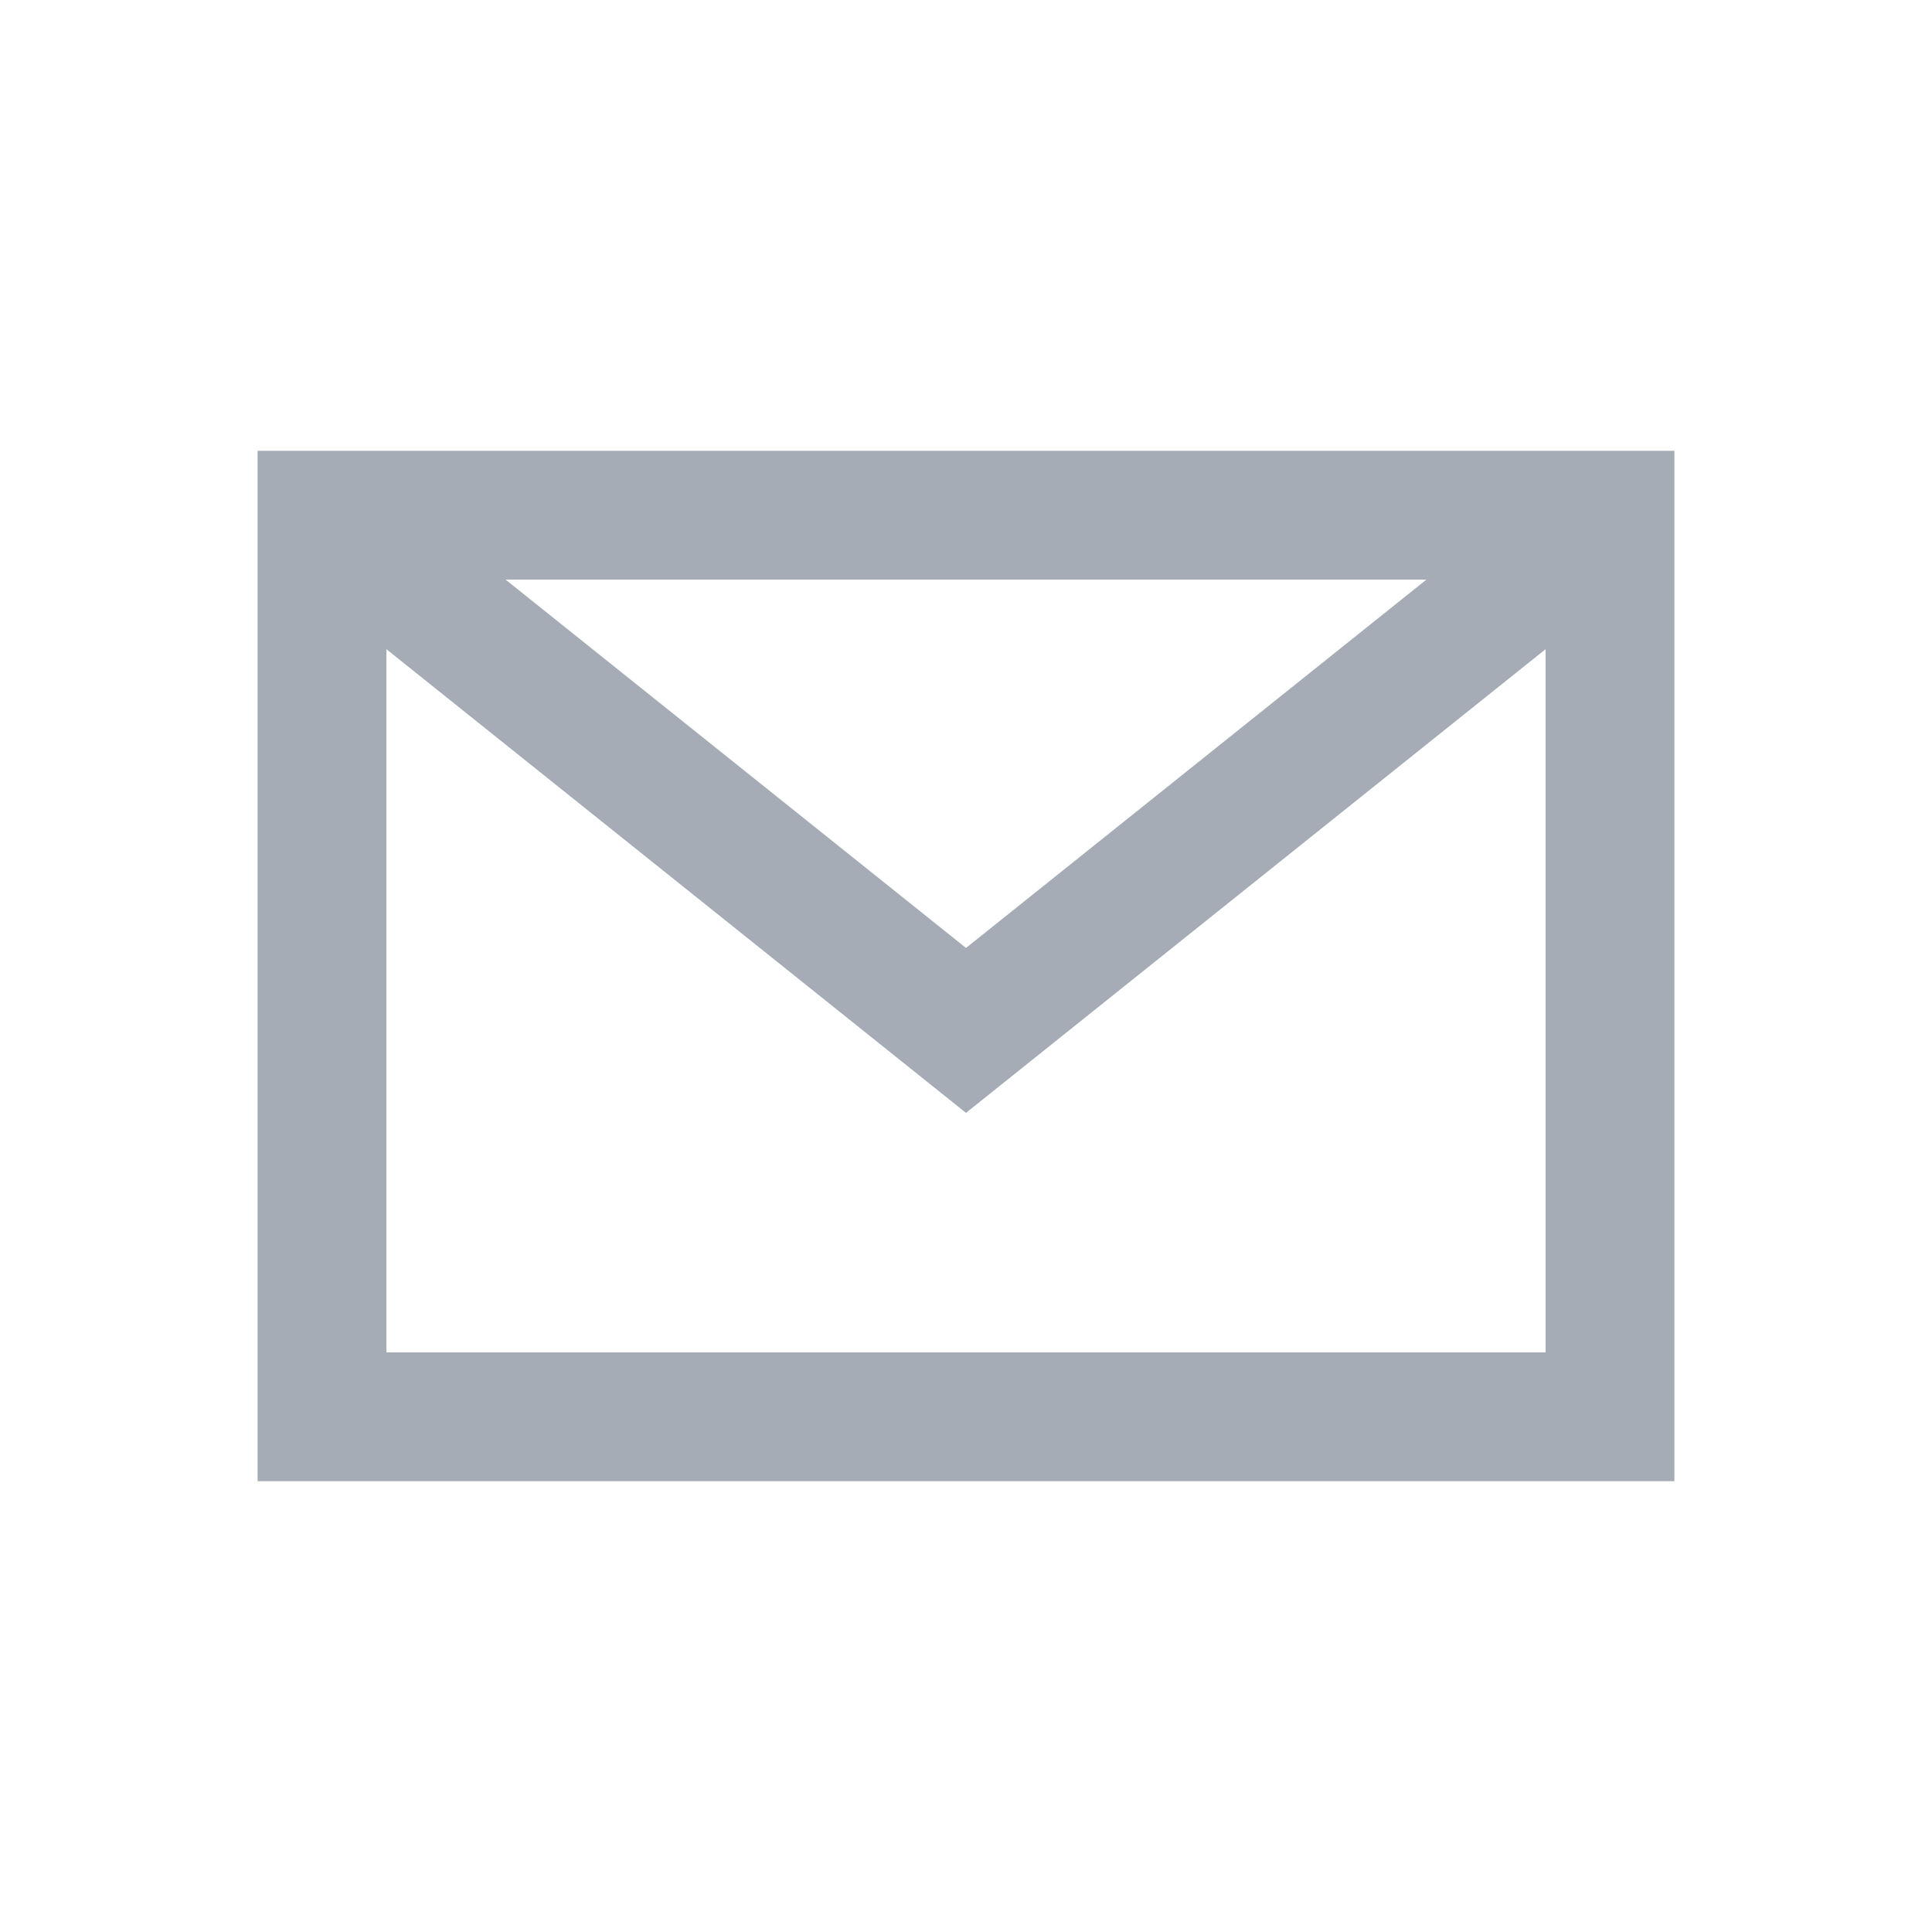 <?xml version="1.0" encoding="UTF-8"?>
<svg width="30px" height="30px" viewBox="0 0 30 30" version="1.1" xmlns="http://www.w3.org/2000/svg" xmlns:xlink="http://www.w3.org/1999/xlink">
    <!-- Generator: Sketch 48.2 (47327) - http://www.bohemiancoding.com/sketch -->
    <title>ico-email</title>
    <desc>Created with Sketch.</desc>
    <defs></defs>
    <g id="admin-invoice-details-awaiting-auction-1" stroke="none" stroke-width="1" fill="none" fill-rule="evenodd" transform="translate(-437, -1007)">
        <g id="Group-4" transform="translate(437, 1007)" stroke="#A5ACB5" stroke-width="2">
            <g id="Group-10">
                <g id="Page-1" transform="translate(5, 8)">
                    <polygon id="Stroke-1" points="0 14 20 14 20 0 0 0"></polygon>
                    <polyline id="Stroke-3" points="20 0 10 8 0 0"></polyline>
                </g>
            </g>
        </g>
    </g>
</svg>
